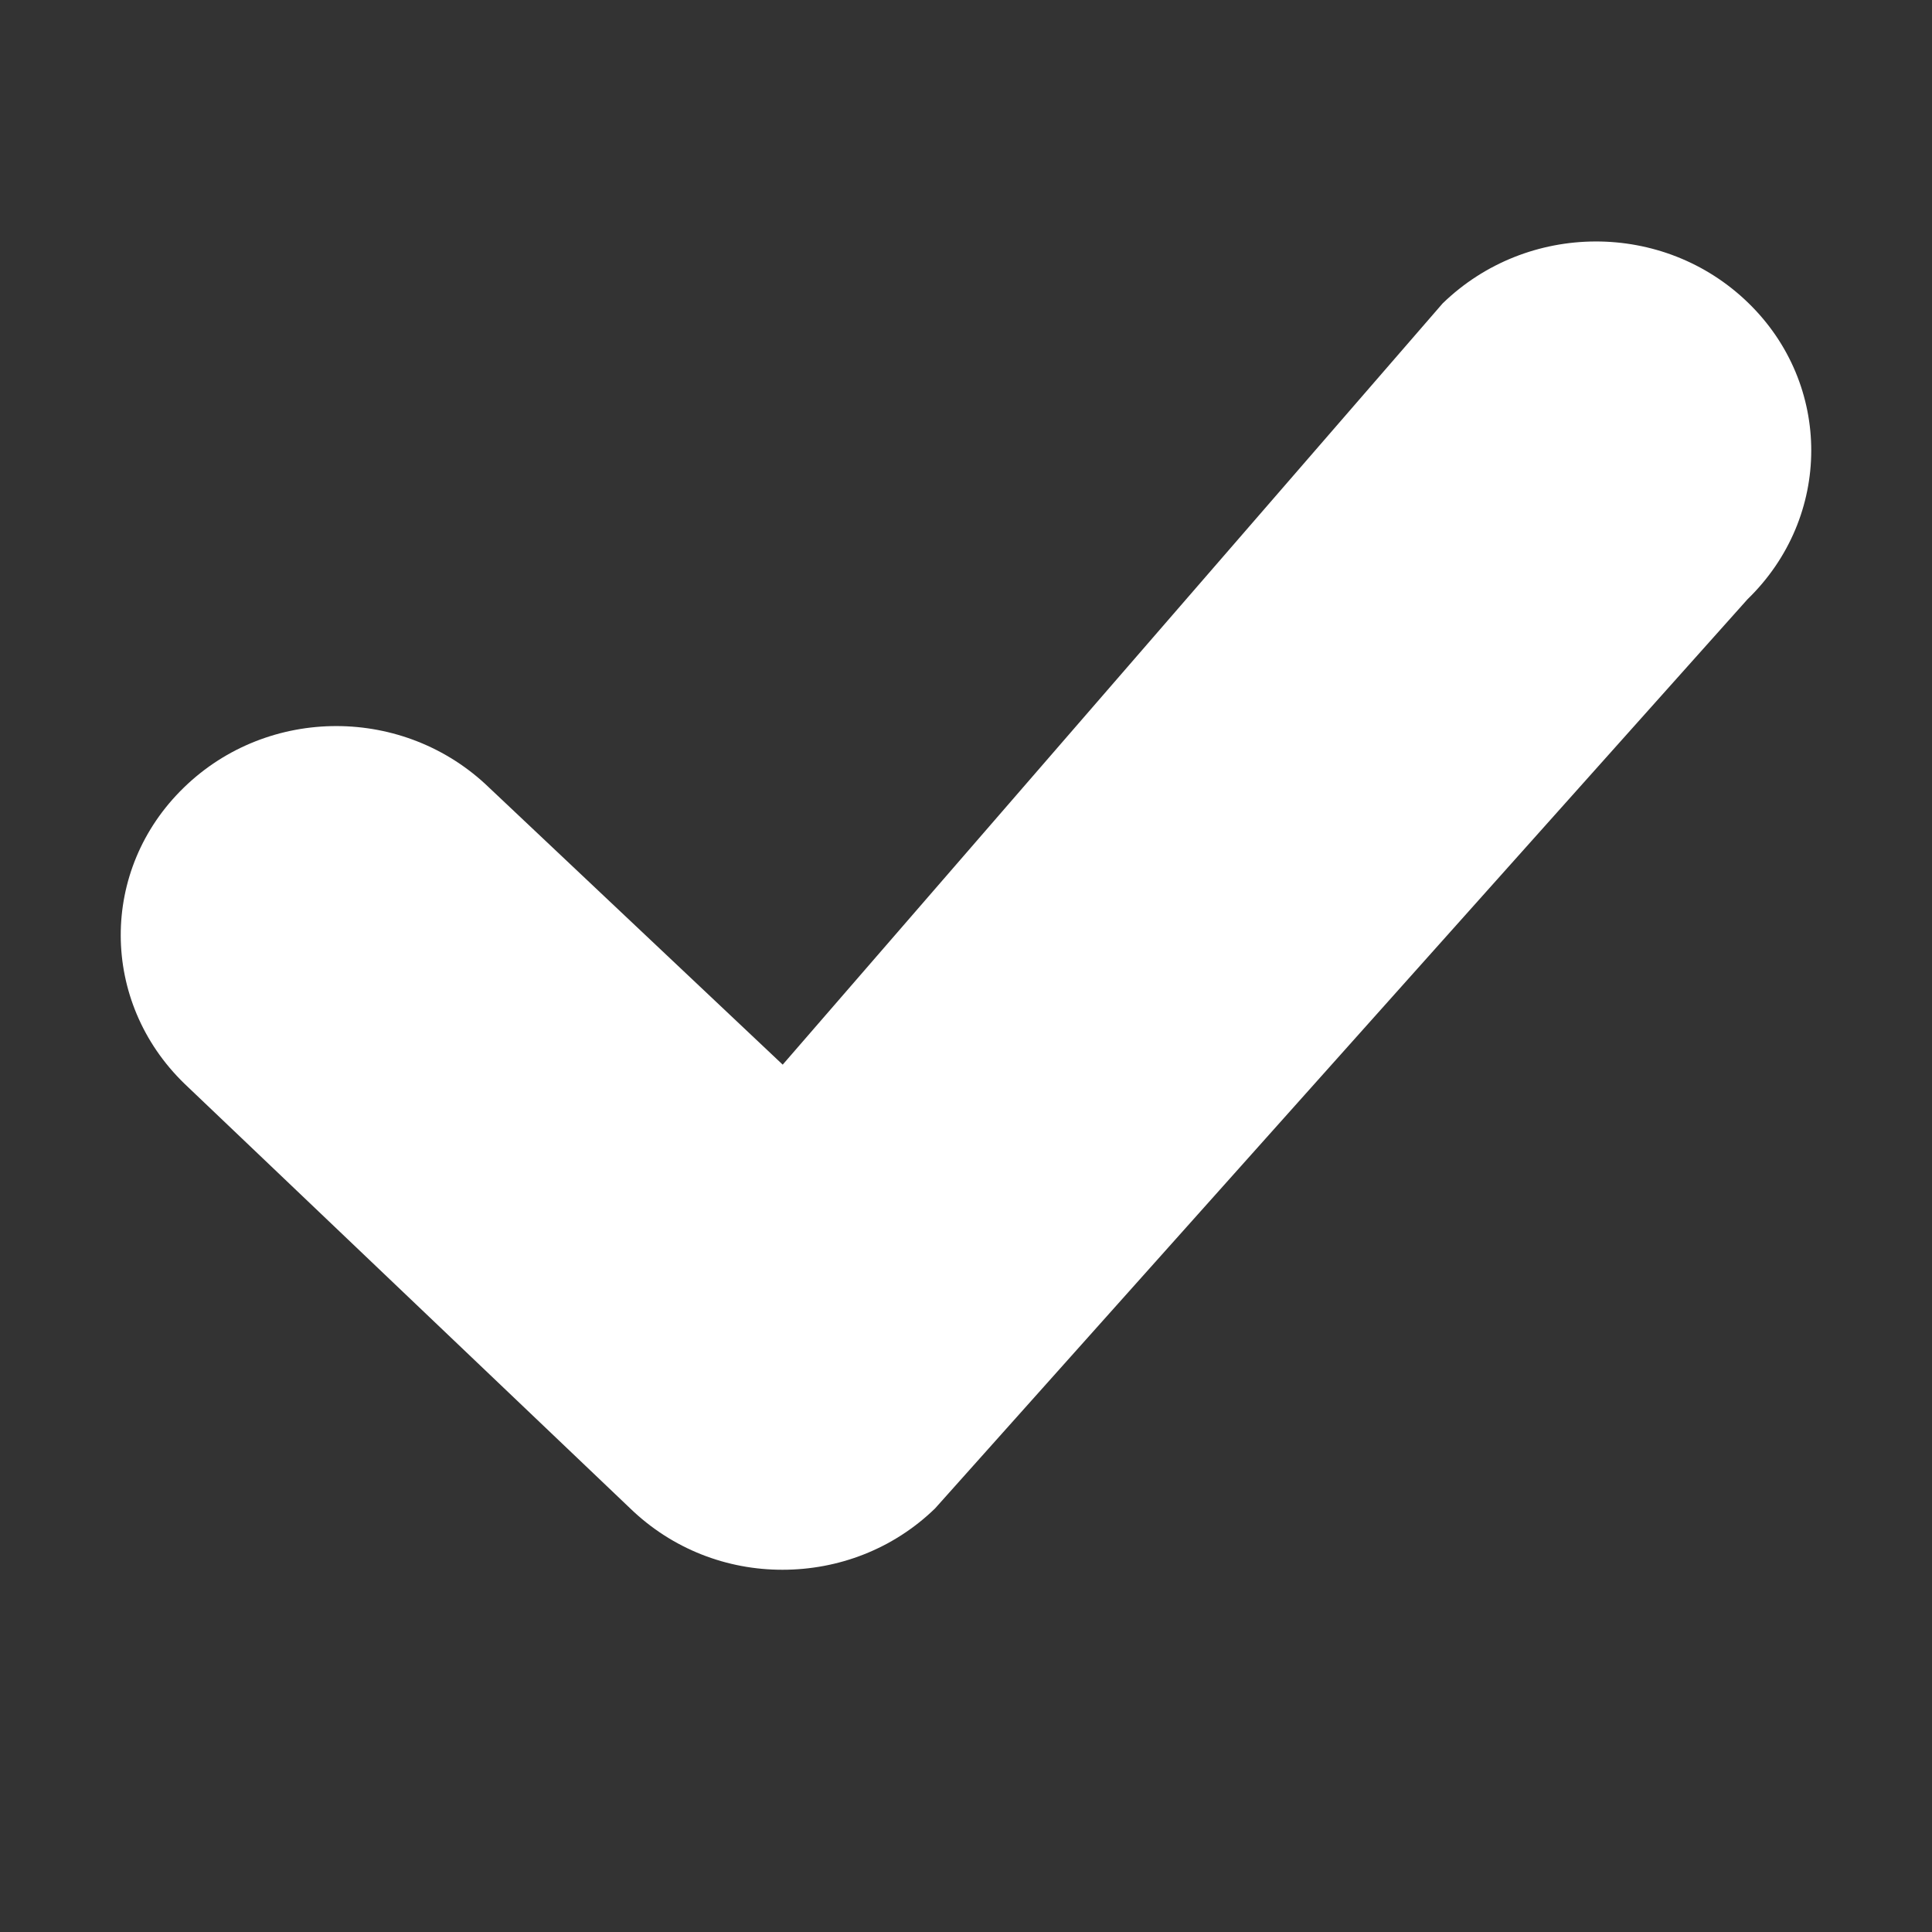 <?xml version="1.0" encoding="UTF-8"?>
<svg width="12px" height="12px" viewBox="0 0 16 16" version="1.1" xmlns="http://www.w3.org/2000/svg" xmlns:xlink="http://www.w3.org/1999/xlink">
    <rect x="0" y="0" width="16" height="16" fill="#333333" stroke="none"/>
    <title>Icons/16/icon-check-white-16</title>
    <g id="Icons/16/icon-check-white-16" stroke="none" stroke-width="1" fill="none" fill-rule="evenodd">
        <path d="M4.053,6.525 C3.349,5.842 2.221,5.844 1.524,6.521 C0.821,7.202 0.828,8.297 1.528,8.975 L5.215,12.488 C5.569,12.832 6.025,13.001 6.481,13 C6.941,13 7.396,12.83 7.744,12.492 L14.472,4.963 C15.175,4.281 15.175,3.184 14.478,2.508 C13.776,1.826 12.647,1.833 11.947,2.513 L6.482,8.817 L4.053,6.525 Z" id="icon" fill="#FFFFFF" fill-rule="nonzero"></path>
    </g>
</svg>